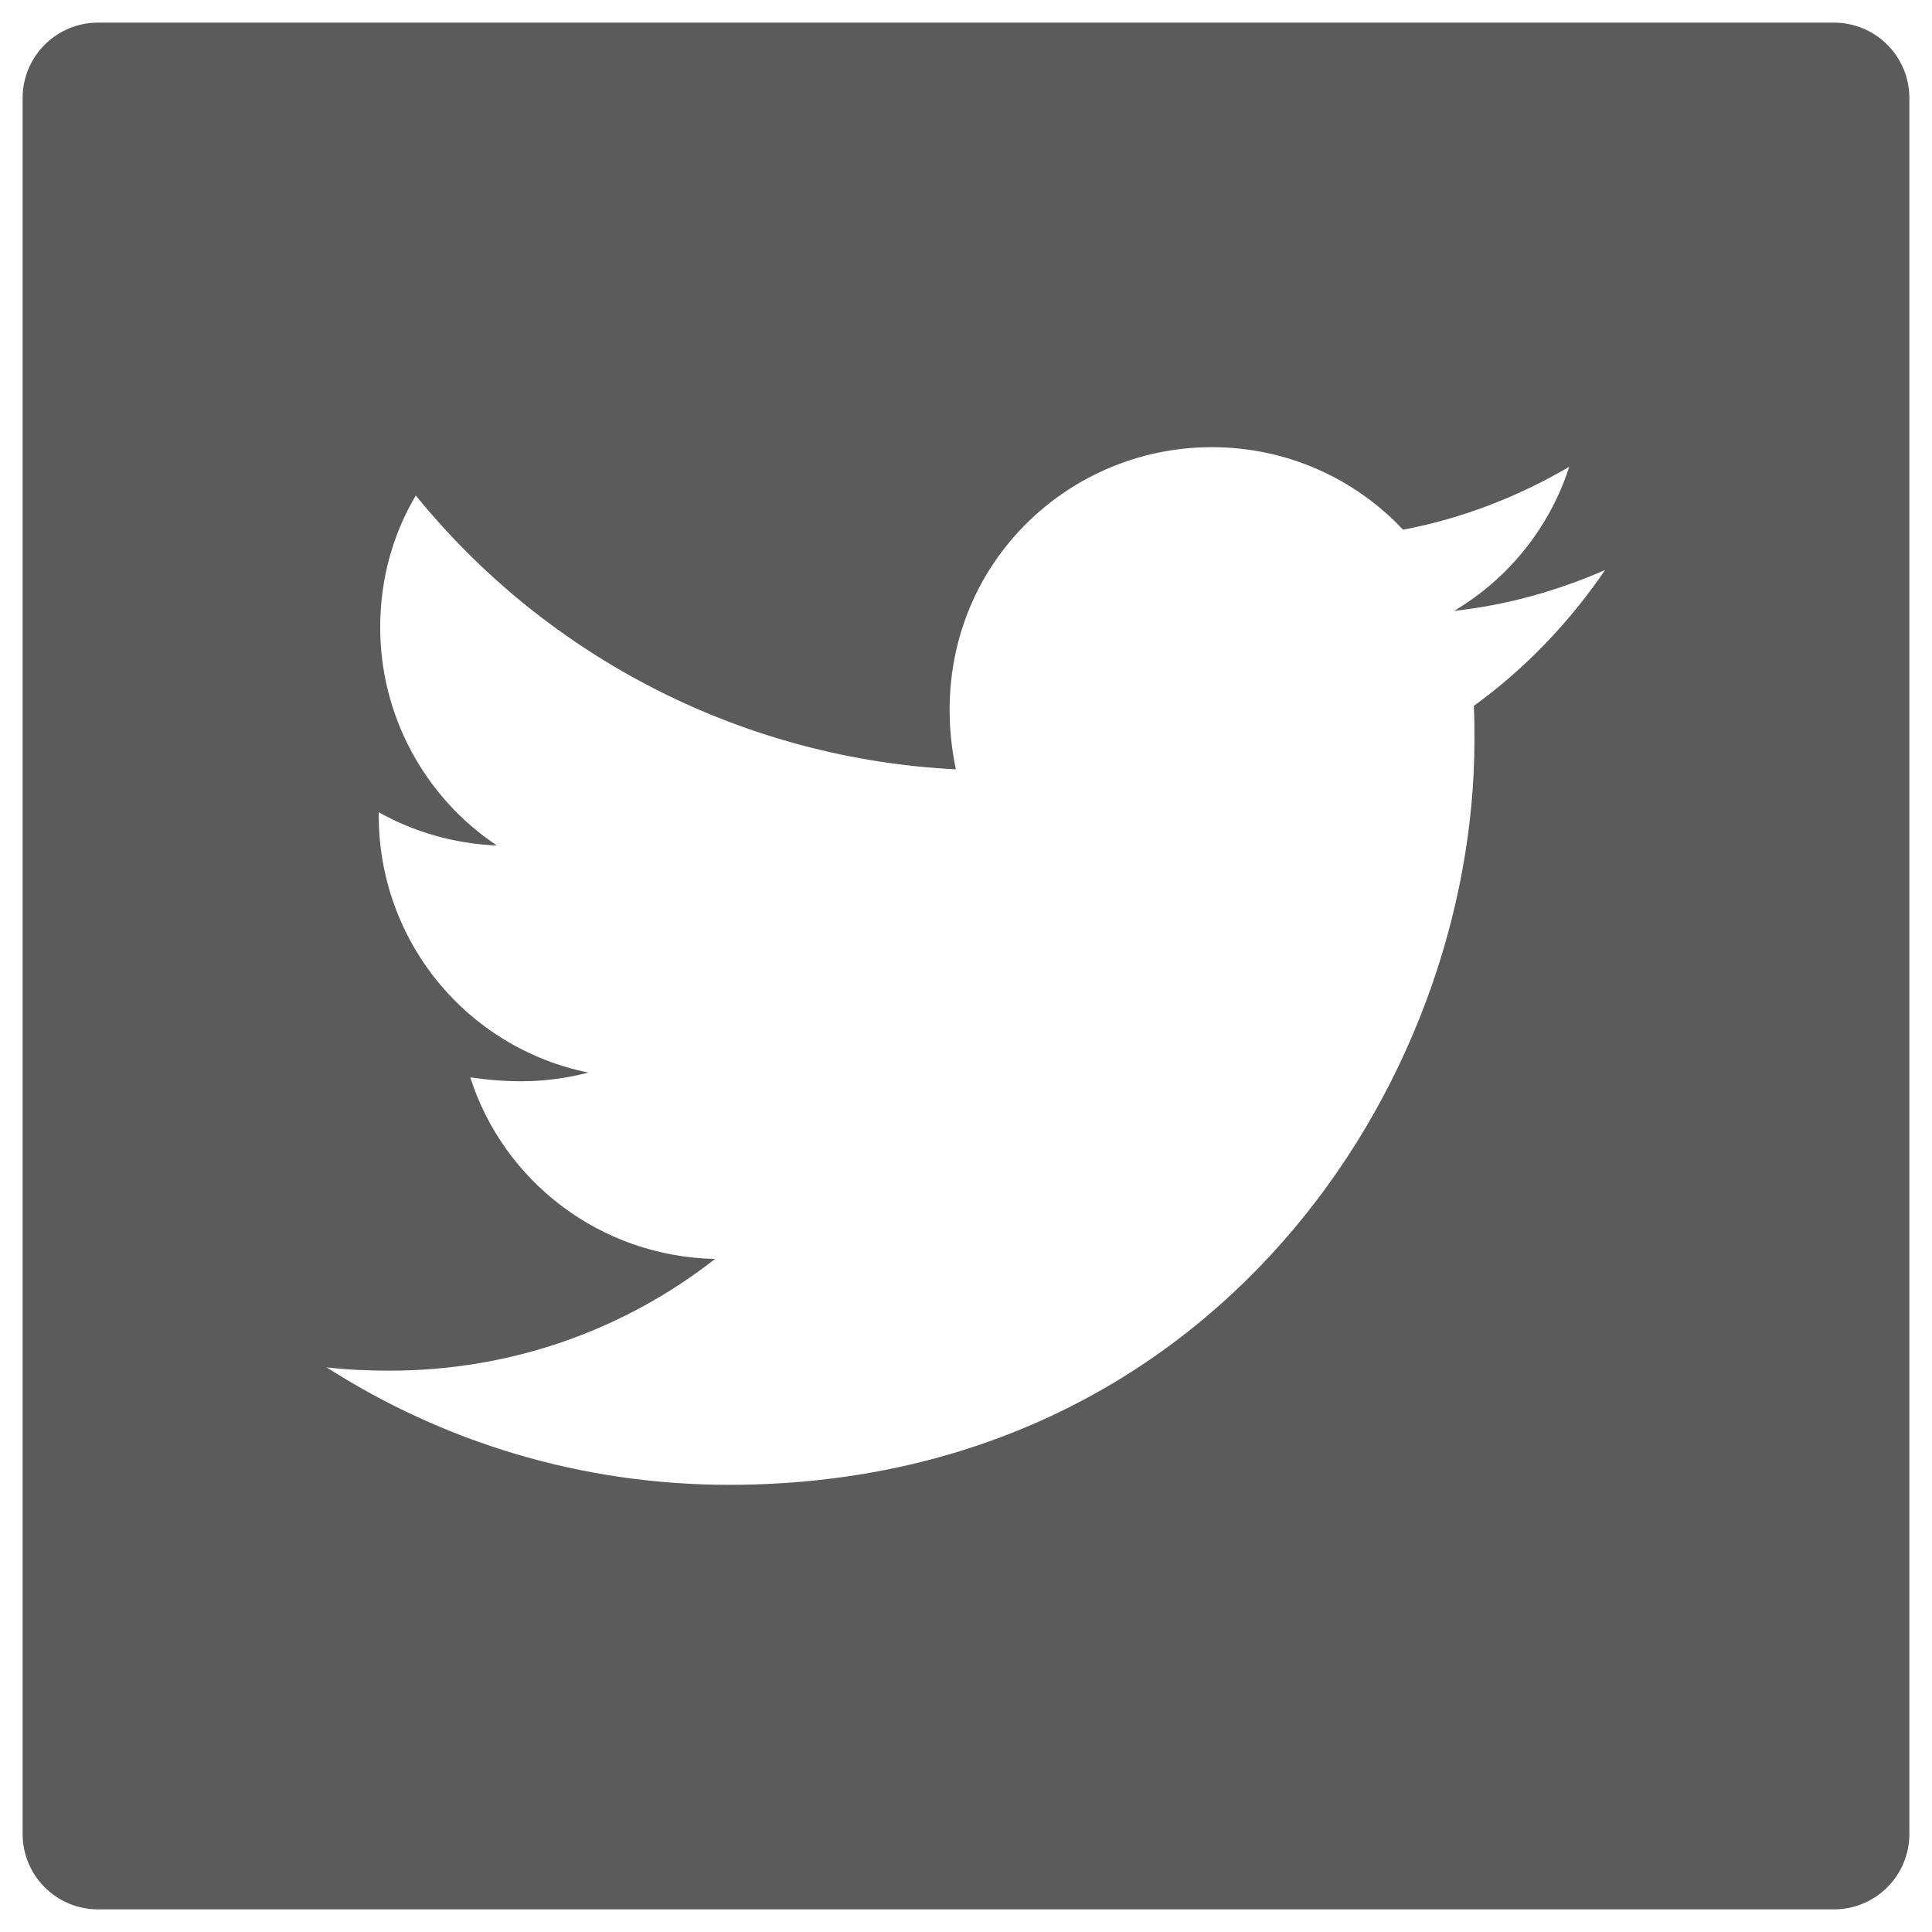 <svg width="24" height="24" viewBox="0 0 24 24" fill="none" xmlns="http://www.w3.org/2000/svg">
<path d="M22.781 0.281H1.219C0.7 0.281 0.281 0.7 0.281 1.219V22.781C0.281 23.3 0.7 23.719 1.219 23.719H22.781C23.3 23.719 23.719 23.3 23.719 22.781V1.219C23.719 0.7 23.3 0.281 22.781 0.281ZM18.308 8.769C18.316 8.906 18.316 9.05 18.316 9.19C18.316 13.491 15.041 18.445 9.056 18.445C7.21 18.445 5.499 17.909 4.058 16.986C4.321 17.016 4.573 17.027 4.843 17.027C6.366 17.027 7.767 16.512 8.883 15.639C7.453 15.609 6.252 14.672 5.842 13.383C6.343 13.456 6.794 13.456 7.31 13.324C6.573 13.175 5.912 12.775 5.437 12.193C4.962 11.611 4.704 10.882 4.705 10.131V10.09C5.136 10.333 5.643 10.482 6.173 10.503C5.727 10.206 5.362 9.803 5.109 9.331C4.856 8.859 4.723 8.332 4.723 7.796C4.723 7.189 4.881 6.636 5.165 6.155C5.982 7.161 7.002 7.984 8.158 8.57C9.313 9.156 10.58 9.492 11.874 9.557C11.414 7.345 13.066 5.555 15.053 5.555C15.99 5.555 16.834 5.947 17.429 6.58C18.164 6.442 18.867 6.167 19.494 5.798C19.251 6.551 18.741 7.187 18.064 7.588C18.721 7.518 19.354 7.336 19.939 7.081C19.497 7.731 18.943 8.309 18.308 8.769V8.769Z" fill="#5B5B5B"/>
</svg>
